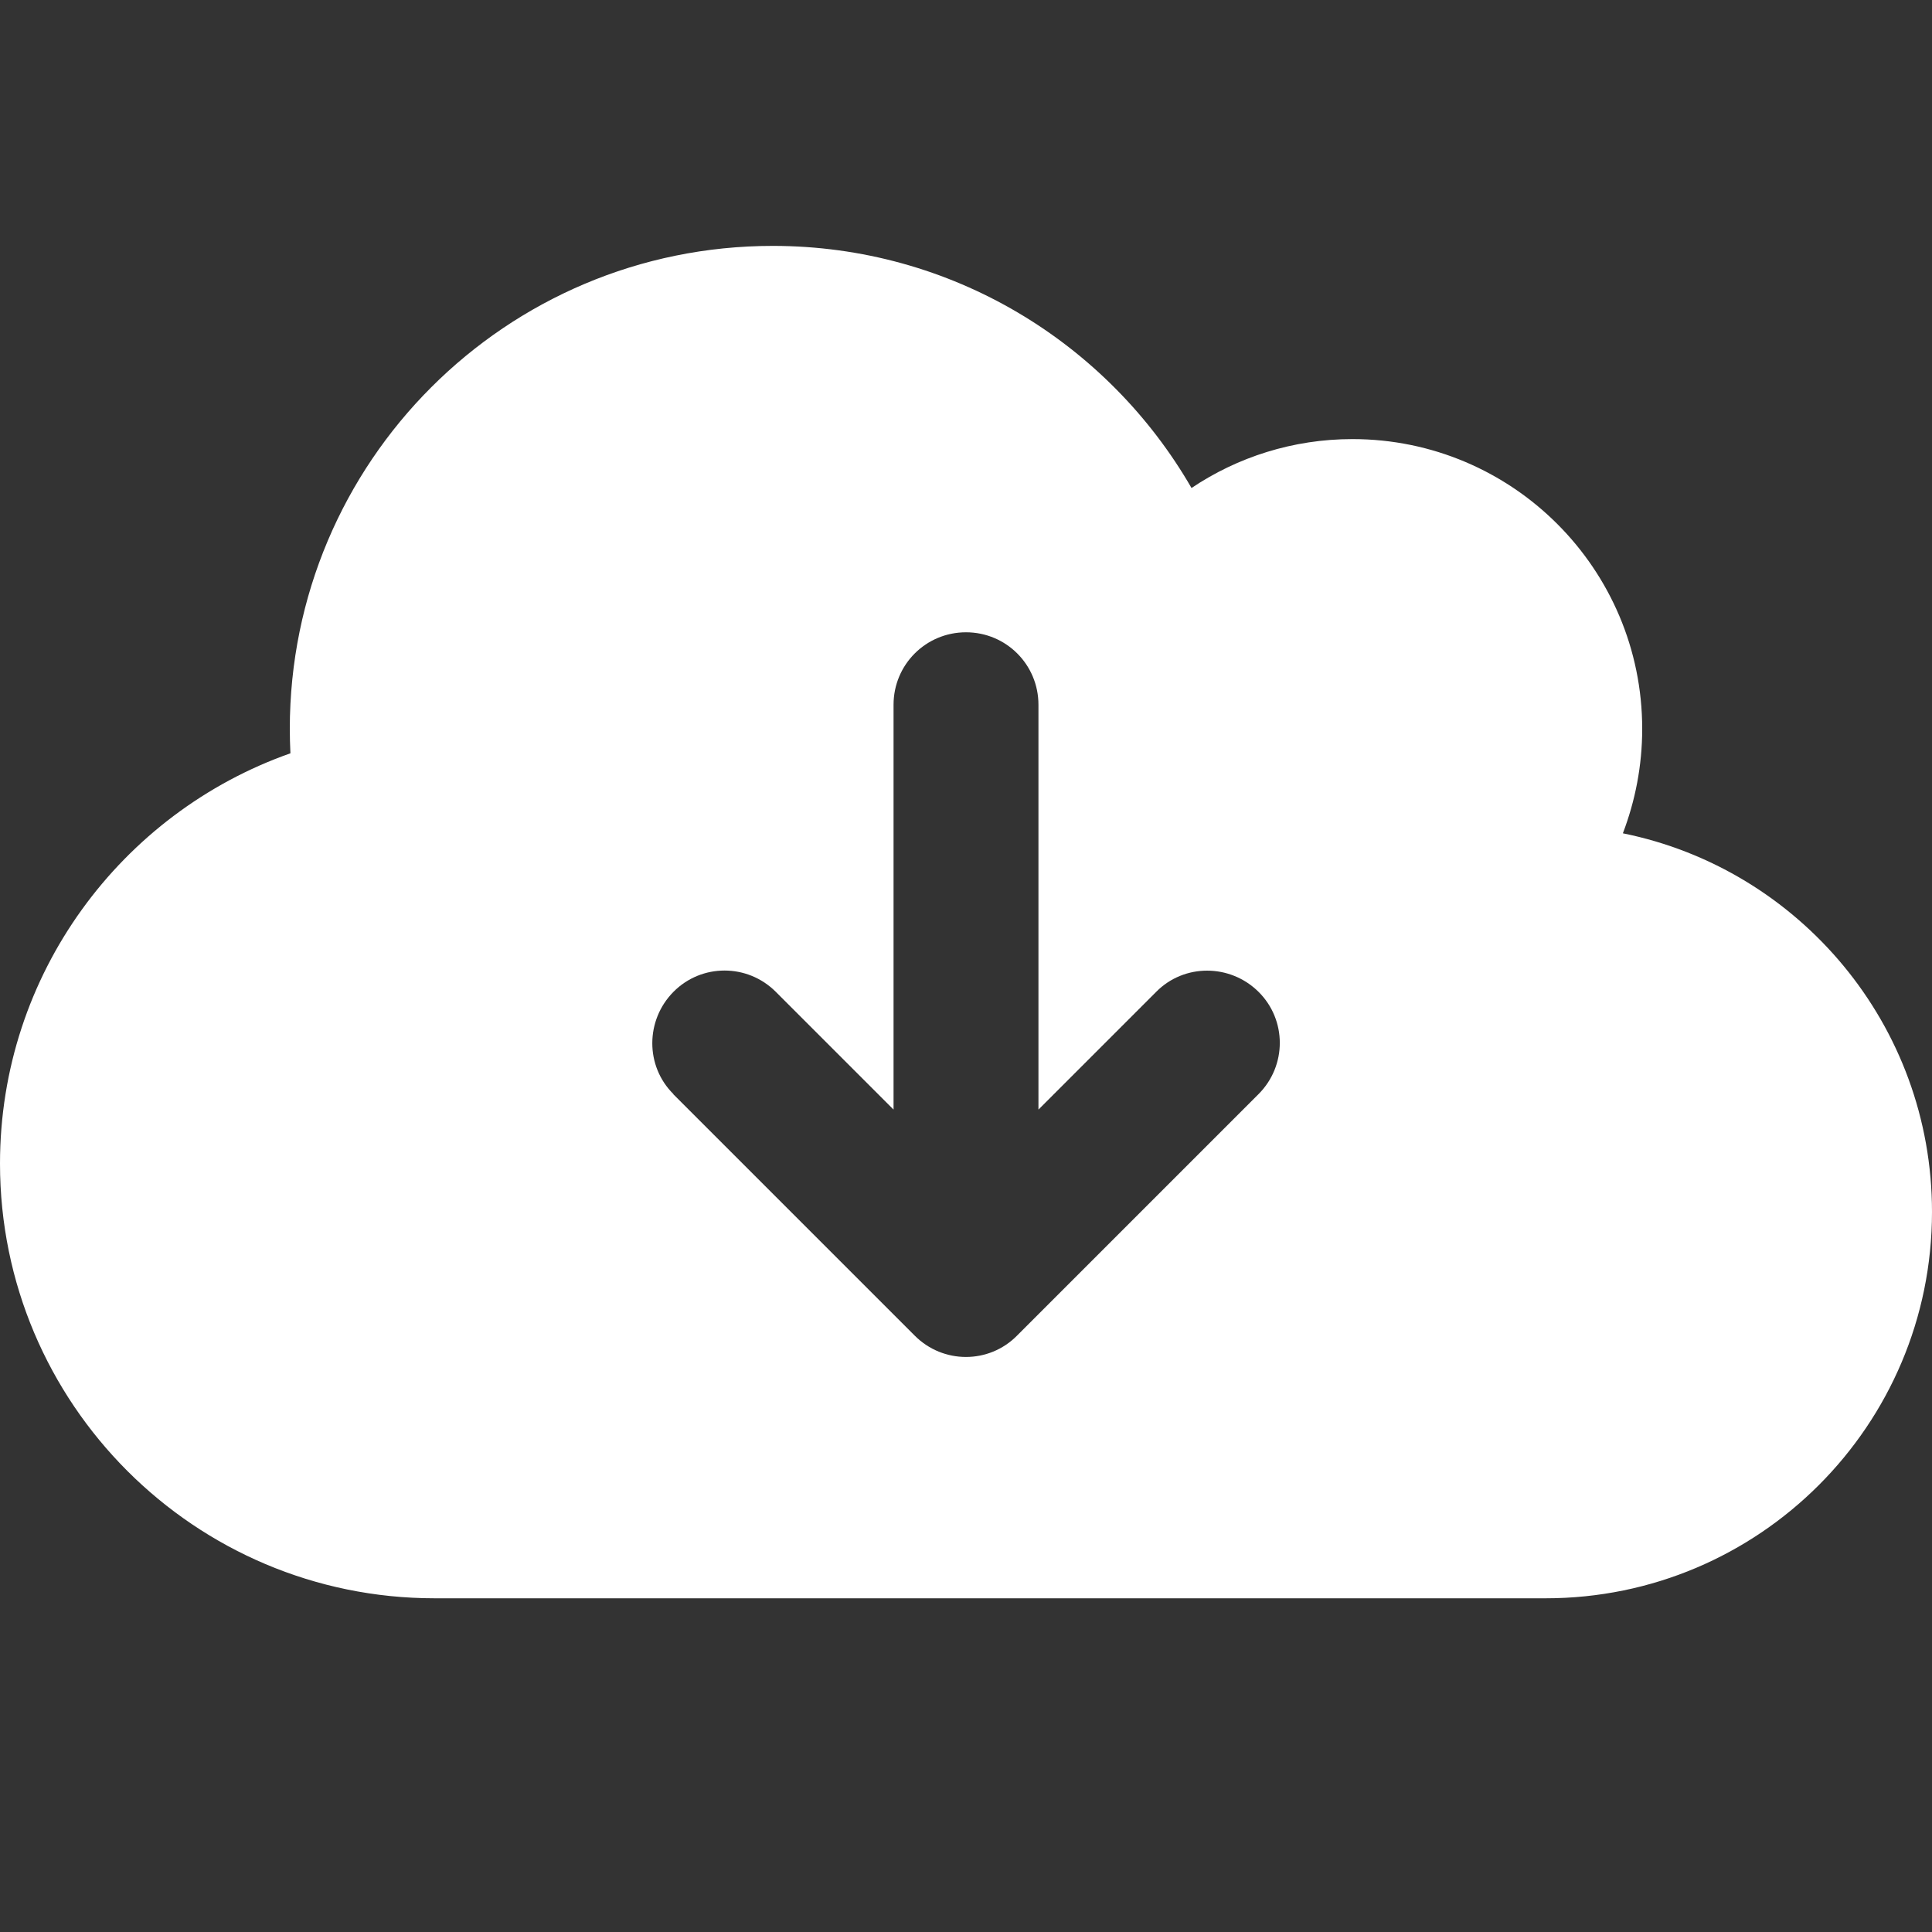 <svg width="22" height="22" viewBox="0 0 22 22" fill="none" xmlns="http://www.w3.org/2000/svg">
    <rect x="0" y="0" width="22" height="22" fill="#333333" stroke="none"/>
    <path d="M4.95 18.2C2.217 18.2 0 15.983 0 13.25C0 11.091 1.382 9.256 3.307 8.578C3.303 8.486 3.3 8.393 3.3 8.3C3.3 5.261 5.761 2.8 8.8 2.8C10.838 2.8 12.616 3.907 13.568 5.557C14.09 5.206 14.723 5 15.4 5C17.222 5 18.7 6.478 18.7 8.3C18.7 8.719 18.621 9.118 18.48 9.489C20.488 9.895 22 11.672 22 13.8C22 16.23 20.03 18.2 17.6 18.2H4.95ZM7.666 12.459L10.416 15.209C10.739 15.533 11.261 15.533 11.581 15.209L14.331 12.459C14.654 12.136 14.654 11.614 14.331 11.294C14.008 10.974 13.485 10.971 13.166 11.294L11.825 12.635V8.025C11.825 7.568 11.457 7.2 11 7.2C10.543 7.2 10.175 7.568 10.175 8.025V12.635L8.834 11.294C8.511 10.971 7.989 10.971 7.669 11.294C7.349 11.617 7.346 12.14 7.669 12.459H7.666Z" fill="#FFFFFF"/></svg>

